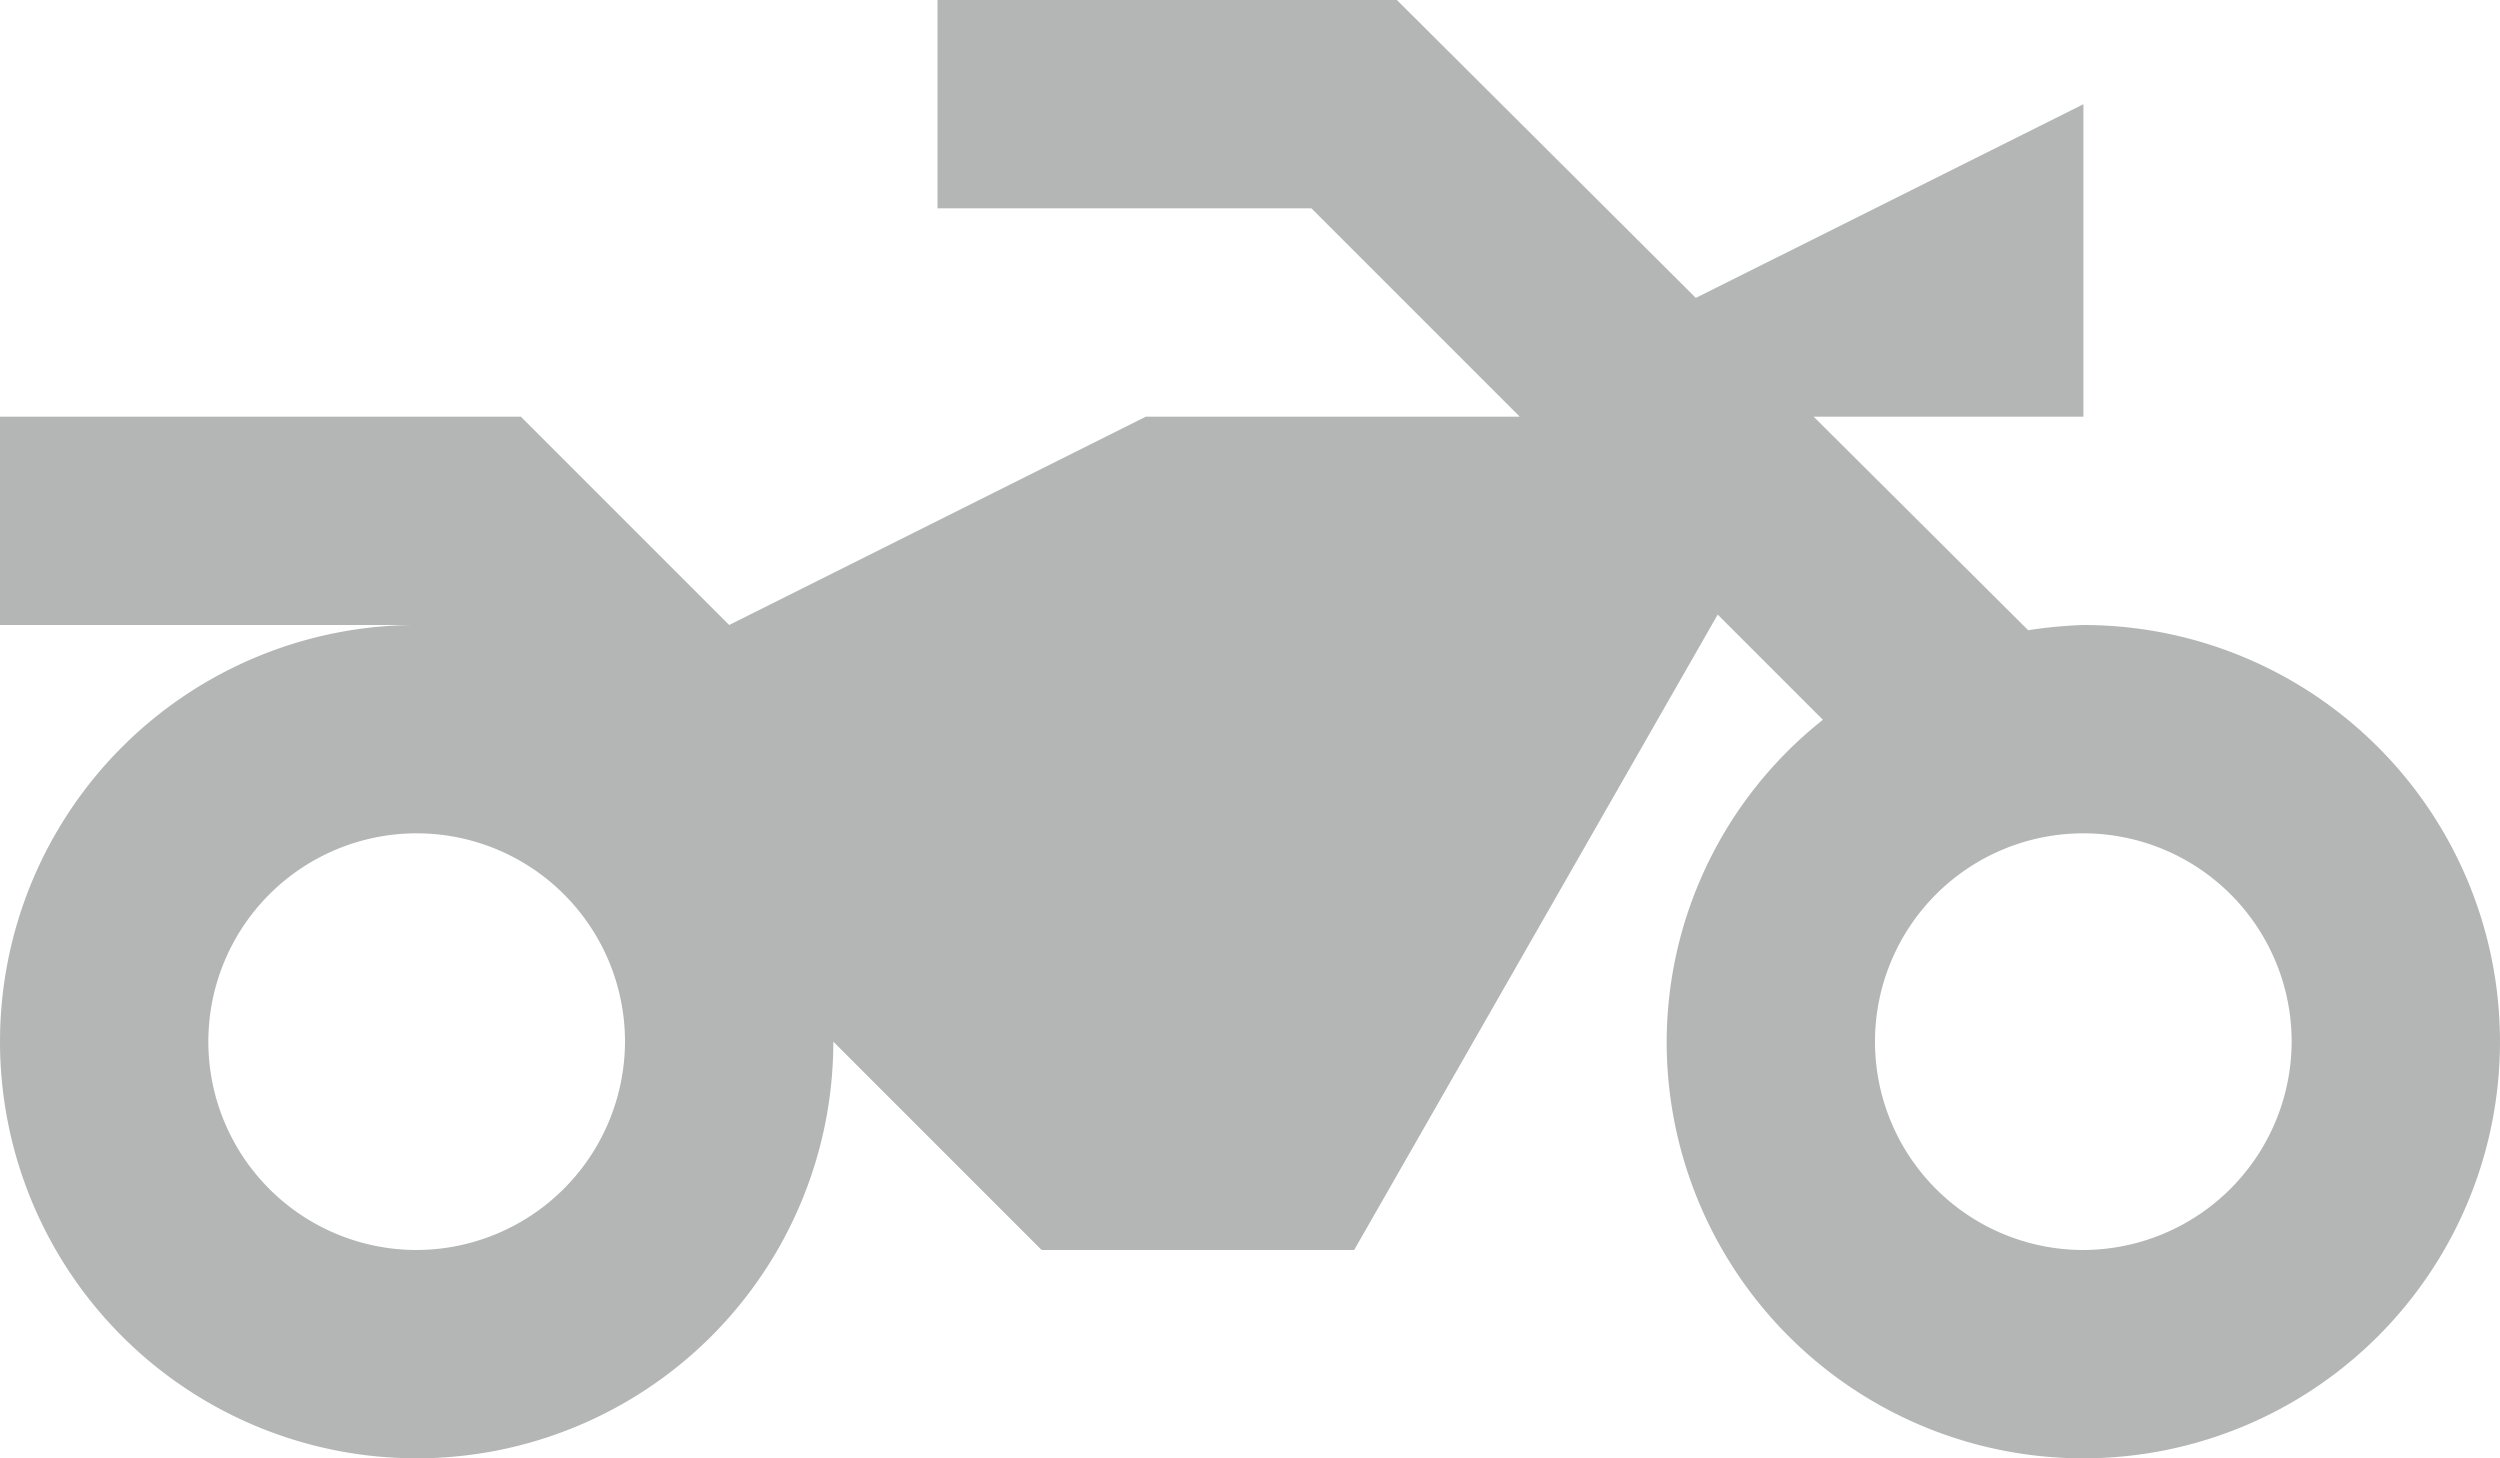 <svg xmlns="http://www.w3.org/2000/svg" width="203.931" height="118.959" viewBox="0 0 203.931 118.959"><defs><style>.a{fill:#565c59;opacity:0.448;}</style></defs><path class="a" d="M169.942,55.982a38.524,38.524,0,0,0-4.5.425l-17.5-17.419h22.008V13.5L138.333,29.3,113.946,5H76.474V21.994h30.5l16.994,16.994h-30.5L59.48,55.982,42.486,38.988H0V55.982H33.988A33.988,33.988,0,1,0,67.977,89.971l16.994,16.994h25.491l29.655-51.832,8.582,8.582a33.614,33.614,0,0,0-12.746,26.256,33.988,33.988,0,1,0,33.988-33.988ZM33.988,106.965A16.994,16.994,0,1,1,50.983,89.971,17.044,17.044,0,0,1,33.988,106.965Zm135.954,0a16.994,16.994,0,1,1,16.994-16.994A17.044,17.044,0,0,1,169.942,106.965Z" transform="translate(0 -5)"/></svg>